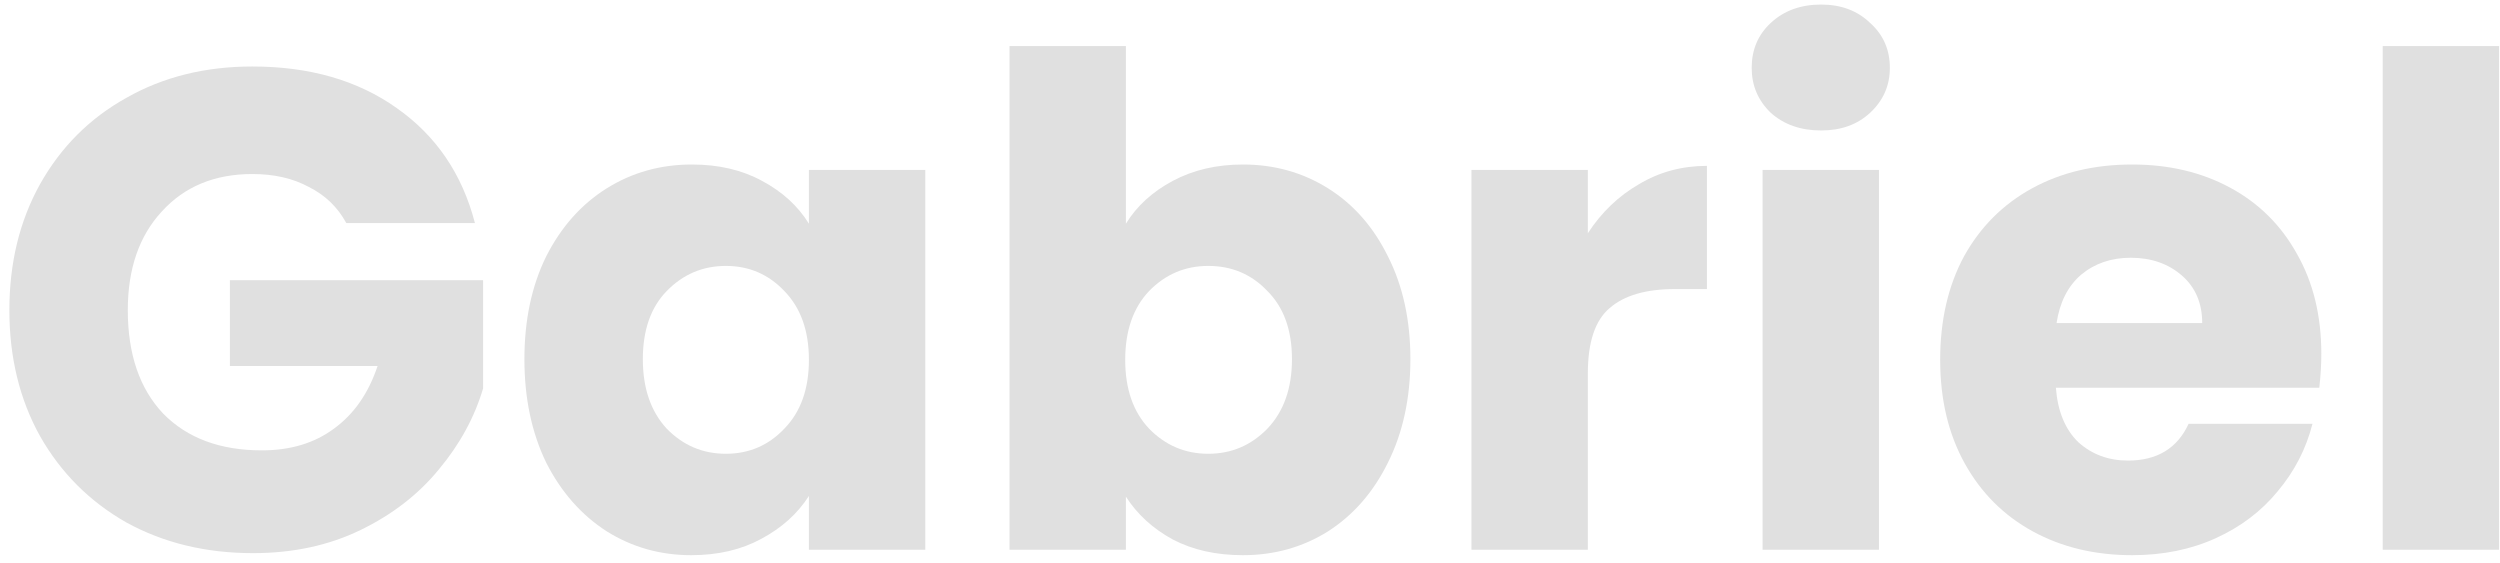 <svg width="191" height="43" viewBox="0 0 191 43" fill="none" xmlns="http://www.w3.org/2000/svg">
<path d="M26.456 17.04C25.797 15.827 24.844 14.908 23.596 14.284C22.383 13.625 20.944 13.296 19.28 13.296C16.403 13.296 14.097 14.249 12.364 16.156C10.631 18.028 9.764 20.541 9.764 23.696C9.764 27.059 10.665 29.693 12.468 31.6C14.305 33.472 16.819 34.408 20.008 34.408C22.192 34.408 24.029 33.853 25.52 32.744C27.045 31.635 28.155 30.04 28.848 27.96H17.564V21.408H36.908V29.676C36.249 31.895 35.123 33.957 33.528 35.864C31.968 37.771 29.975 39.313 27.548 40.492C25.121 41.671 22.383 42.26 19.332 42.26C15.727 42.26 12.503 41.48 9.66 39.92C6.852 38.325 4.651 36.124 3.056 33.316C1.496 30.508 0.716 27.301 0.716 23.696C0.716 20.091 1.496 16.884 3.056 14.076C4.651 11.233 6.852 9.032 9.66 7.472C12.468 5.877 15.675 5.08 19.28 5.08C23.648 5.08 27.323 6.137 30.304 8.252C33.32 10.367 35.313 13.296 36.284 17.04H26.456Z" fill="#e0e0e0"/>
<path d="M40.065 27.44C40.065 24.459 40.62 21.841 41.729 19.588C42.873 17.335 44.416 15.601 46.357 14.388C48.299 13.175 50.465 12.568 52.857 12.568C54.903 12.568 56.688 12.984 58.213 13.816C59.773 14.648 60.969 15.74 61.801 17.092V12.984H70.693V42H61.801V37.892C60.935 39.244 59.721 40.336 58.161 41.168C56.636 42 54.851 42.416 52.805 42.416C50.448 42.416 48.299 41.809 46.357 40.596C44.416 39.348 42.873 37.597 41.729 35.344C40.62 33.056 40.065 30.421 40.065 27.44ZM61.801 27.492C61.801 25.273 61.177 23.523 59.929 22.24C58.716 20.957 57.225 20.316 55.457 20.316C53.689 20.316 52.181 20.957 50.933 22.24C49.72 23.488 49.113 25.221 49.113 27.44C49.113 29.659 49.72 31.427 50.933 32.744C52.181 34.027 53.689 34.668 55.457 34.668C57.225 34.668 58.716 34.027 59.929 32.744C61.177 31.461 61.801 29.711 61.801 27.492Z" fill="#e0e0e0"/>
<path d="M86.018 17.092C86.85 15.74 88.046 14.648 89.606 13.816C91.166 12.984 92.952 12.568 94.962 12.568C97.354 12.568 99.521 13.175 101.462 14.388C103.404 15.601 104.929 17.335 106.038 19.588C107.182 21.841 107.754 24.459 107.754 27.44C107.754 30.421 107.182 33.056 106.038 35.344C104.929 37.597 103.404 39.348 101.462 40.596C99.521 41.809 97.354 42.416 94.962 42.416C92.917 42.416 91.132 42.017 89.606 41.22C88.081 40.388 86.885 39.296 86.018 37.944V42H77.126V3.52H86.018V17.092ZM98.706 27.44C98.706 25.221 98.082 23.488 96.834 22.24C95.621 20.957 94.113 20.316 92.31 20.316C90.542 20.316 89.034 20.957 87.786 22.24C86.573 23.523 85.966 25.273 85.966 27.492C85.966 29.711 86.573 31.461 87.786 32.744C89.034 34.027 90.542 34.668 92.31 34.668C94.078 34.668 95.586 34.027 96.834 32.744C98.082 31.427 98.706 29.659 98.706 27.44Z" fill="#e0e0e0"/>
<path d="M121.311 17.82C122.351 16.225 123.651 14.977 125.211 14.076C126.771 13.14 128.505 12.672 130.411 12.672V22.084H127.967C125.749 22.084 124.085 22.569 122.975 23.54C121.866 24.476 121.311 26.14 121.311 28.532V42H112.419V12.984H121.311V17.82Z" fill="#e0e0e0"/>
<path d="M139.133 9.968C137.573 9.968 136.291 9.517 135.285 8.616C134.315 7.68 133.829 6.536 133.829 5.184C133.829 3.797 134.315 2.653 135.285 1.752C136.291 0.816 137.573 0.348 139.133 0.348C140.659 0.348 141.907 0.816 142.877 1.752C143.883 2.653 144.385 3.797 144.385 5.184C144.385 6.536 143.883 7.68 142.877 8.616C141.907 9.517 140.659 9.968 139.133 9.968ZM143.553 12.984V42H134.661V12.984H143.553Z" fill="#e0e0e0"/>
<path d="M177.349 27.024C177.349 27.856 177.297 28.723 177.193 29.624H157.069C157.208 31.427 157.78 32.813 158.785 33.784C159.825 34.72 161.091 35.188 162.581 35.188C164.8 35.188 166.343 34.252 167.209 32.38H176.673C176.188 34.287 175.304 36.003 174.021 37.528C172.773 39.053 171.196 40.249 169.289 41.116C167.383 41.983 165.251 42.416 162.893 42.416C160.051 42.416 157.52 41.809 155.301 40.596C153.083 39.383 151.349 37.649 150.101 35.396C148.853 33.143 148.229 30.508 148.229 27.492C148.229 24.476 148.836 21.841 150.049 19.588C151.297 17.335 153.031 15.601 155.249 14.388C157.468 13.175 160.016 12.568 162.893 12.568C165.701 12.568 168.197 13.157 170.381 14.336C172.565 15.515 174.264 17.196 175.477 19.38C176.725 21.564 177.349 24.112 177.349 27.024ZM168.249 24.684C168.249 23.159 167.729 21.945 166.689 21.044C165.649 20.143 164.349 19.692 162.789 19.692C161.299 19.692 160.033 20.125 158.993 20.992C157.988 21.859 157.364 23.089 157.121 24.684H168.249Z" fill="#e0e0e0"/>
<path d="M190.932 3.52V42H182.04V3.52H190.932Z" fill="#e0e0e0"/>
</svg>
